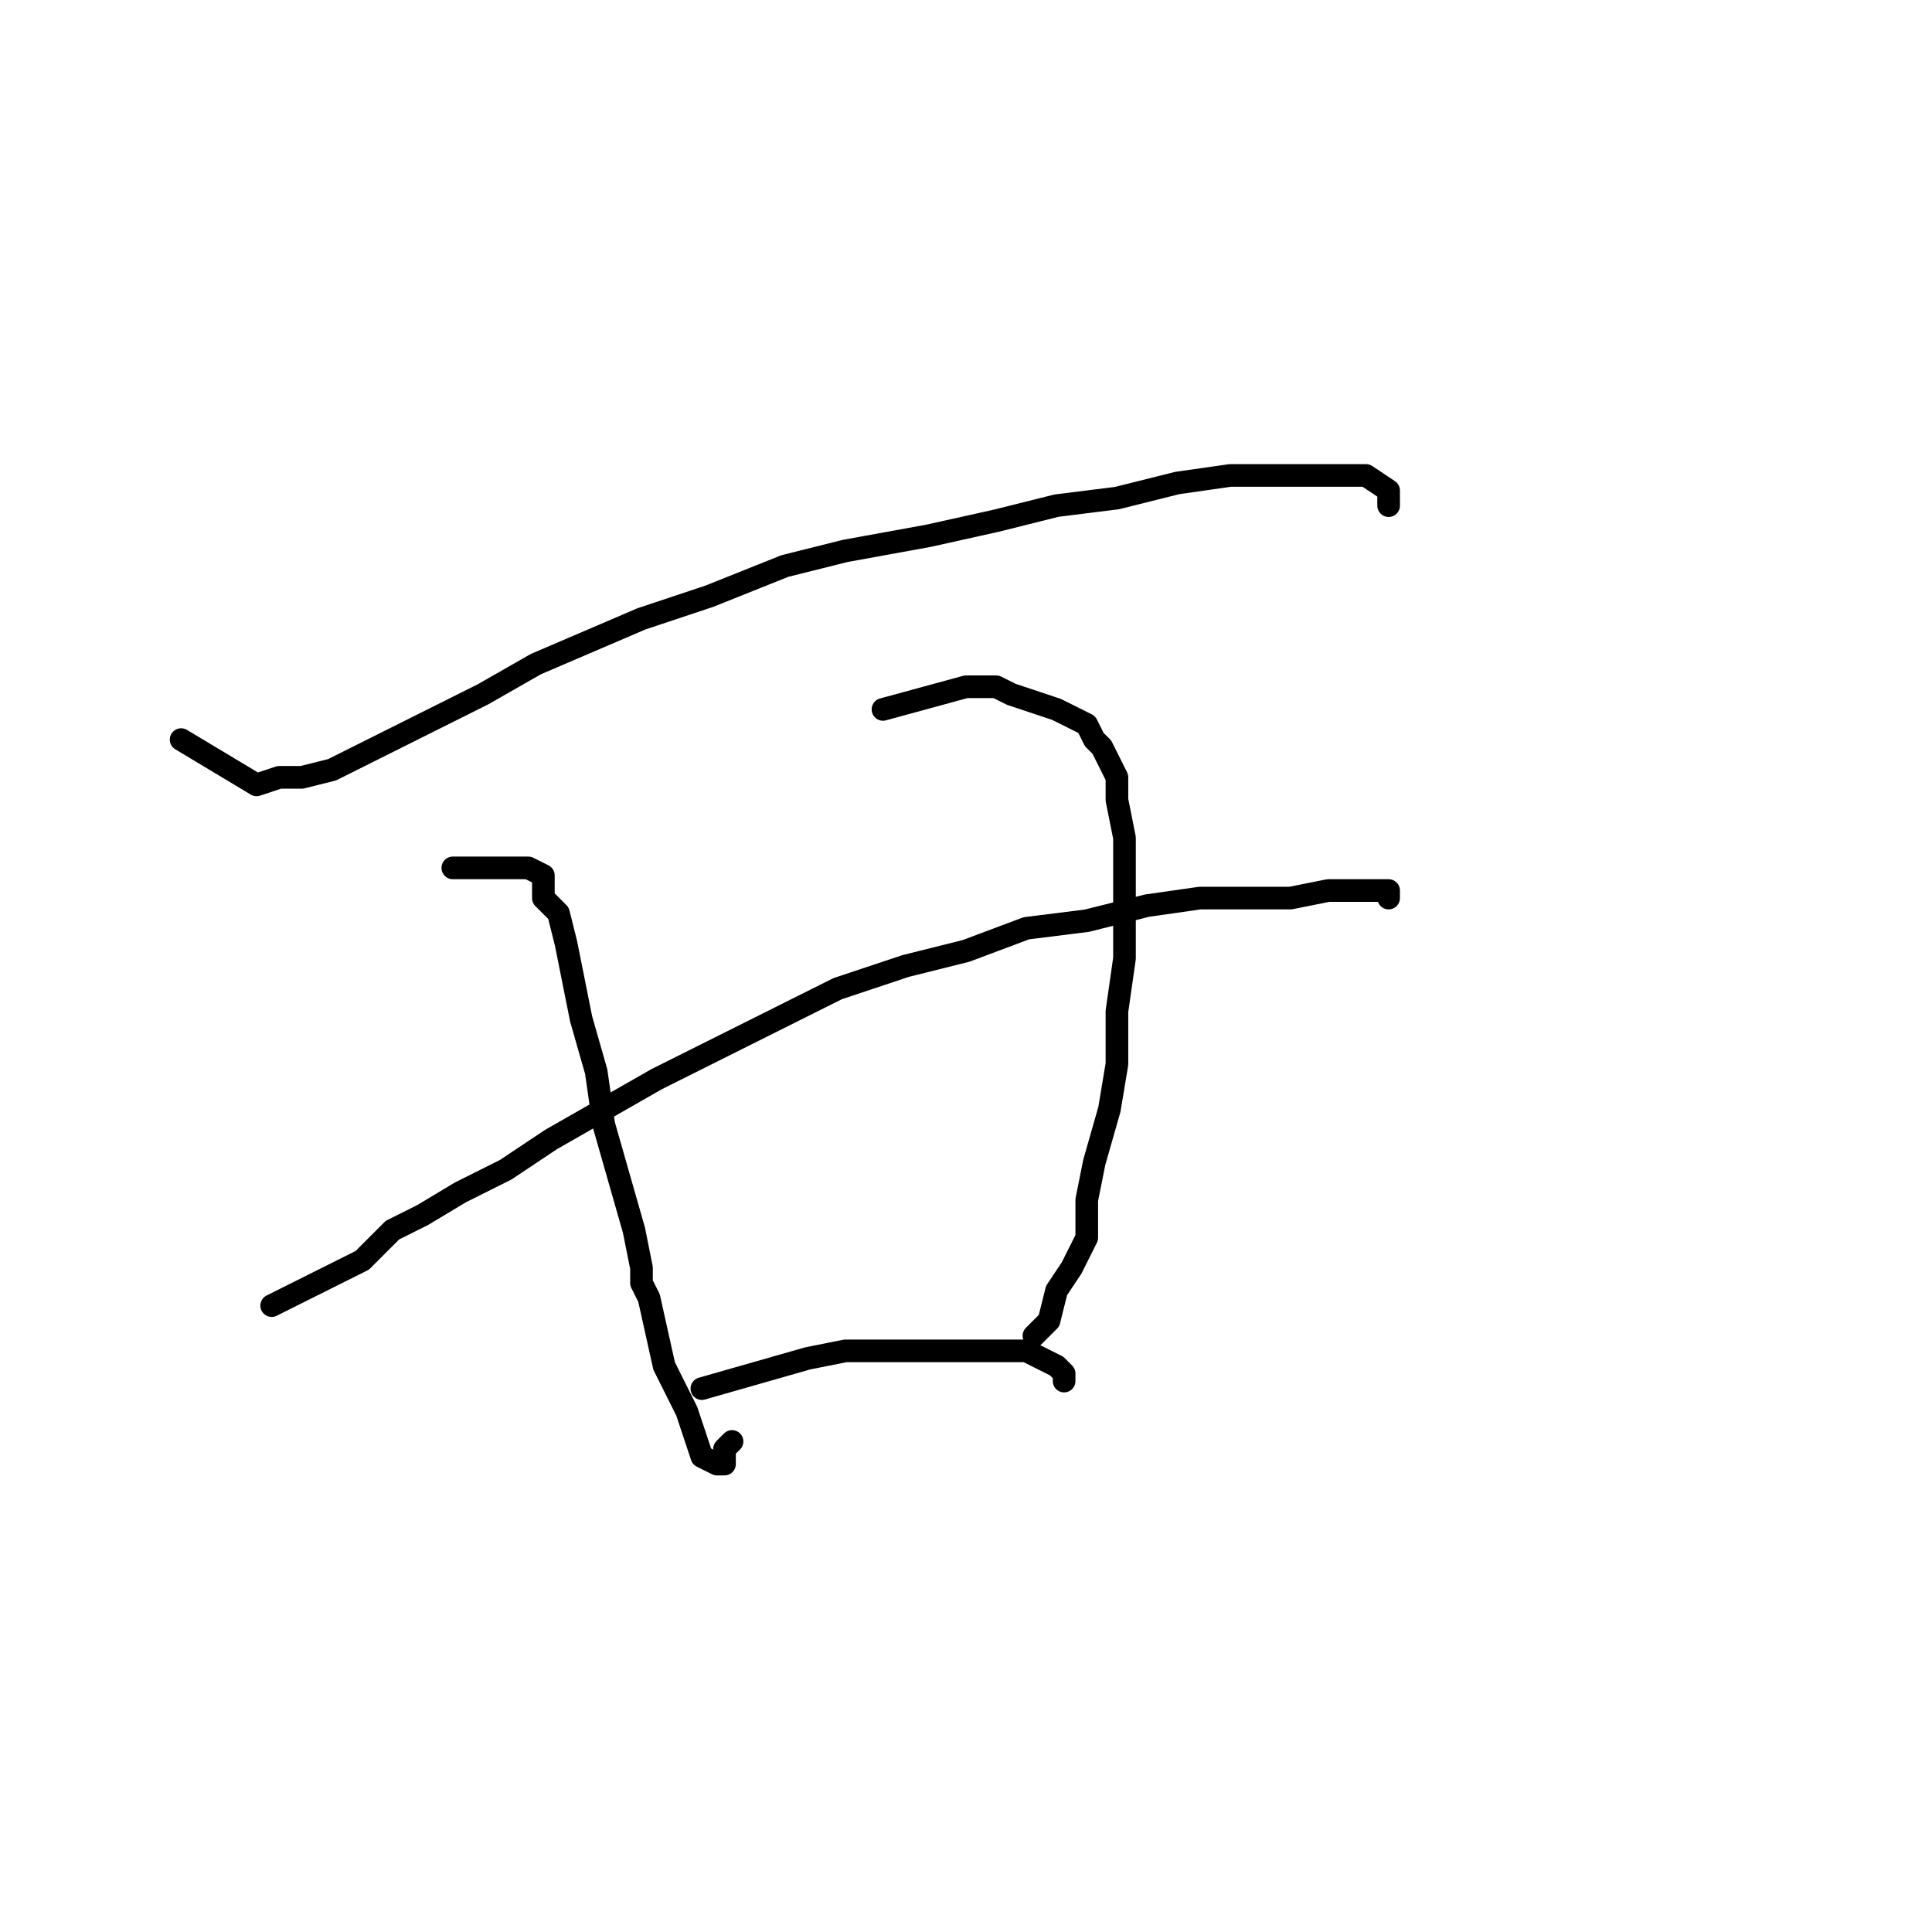 <?xml version="1.0" standalone="no"?>
    <svg width="256" height="256" xmlns="http://www.w3.org/2000/svg" version="1.1">
    <polyline stroke="black" stroke-width="3" stroke-linecap="round" fill="transparent" stroke-linejoin="round" points="24 98 34 104 37 103 40 103 44 102 48 100 52 98 58 95 64 92 71 88 78 85 85 82 94 79 104 75 112 73 123 71 132 69 140 67 148 66 156 64 163 63 169 63 174 63 178 63 181 63 184 65 184 67 184 67 " />
        <polyline stroke="black" stroke-width="3" stroke-linecap="round" fill="transparent" stroke-linejoin="round" points="36 173 46 168 48 167 52 163 56 161 61 158 67 155 73 151 80 147 87 143 95 139 103 135 111 131 120 128 128 126 136 123 144 122 152 120 159 119 165 119 171 119 176 118 180 118 182 118 184 118 184 119 184 119 184 119 " />
        <polyline stroke="black" stroke-width="3" stroke-linecap="round" fill="transparent" stroke-linejoin="round" points="60 115 70 115 72 116 72 119 74 121 75 125 76 130 77 135 79 142 80 149 82 156 84 163 85 168 85 170 86 172 88 181 91 187 93 193 95 194 96 194 96 192 97 191 97 191 " />
        <polyline stroke="black" stroke-width="3" stroke-linecap="round" fill="transparent" stroke-linejoin="round" points="117 94 128 91 132 91 134 92 137 93 140 94 142 95 144 96 145 98 146 99 148 103 148 106 149 111 149 115 149 121 149 127 148 134 148 141 147 147 145 154 144 159 144 164 142 168 140 171 139 175 137 177 137 177 " />
        <polyline stroke="black" stroke-width="3" stroke-linecap="round" fill="transparent" stroke-linejoin="round" points="93 184 107 180 112 179 117 179 122 179 128 179 132 179 136 179 138 180 140 181 141 182 141 183 141 183 " />
        </svg>